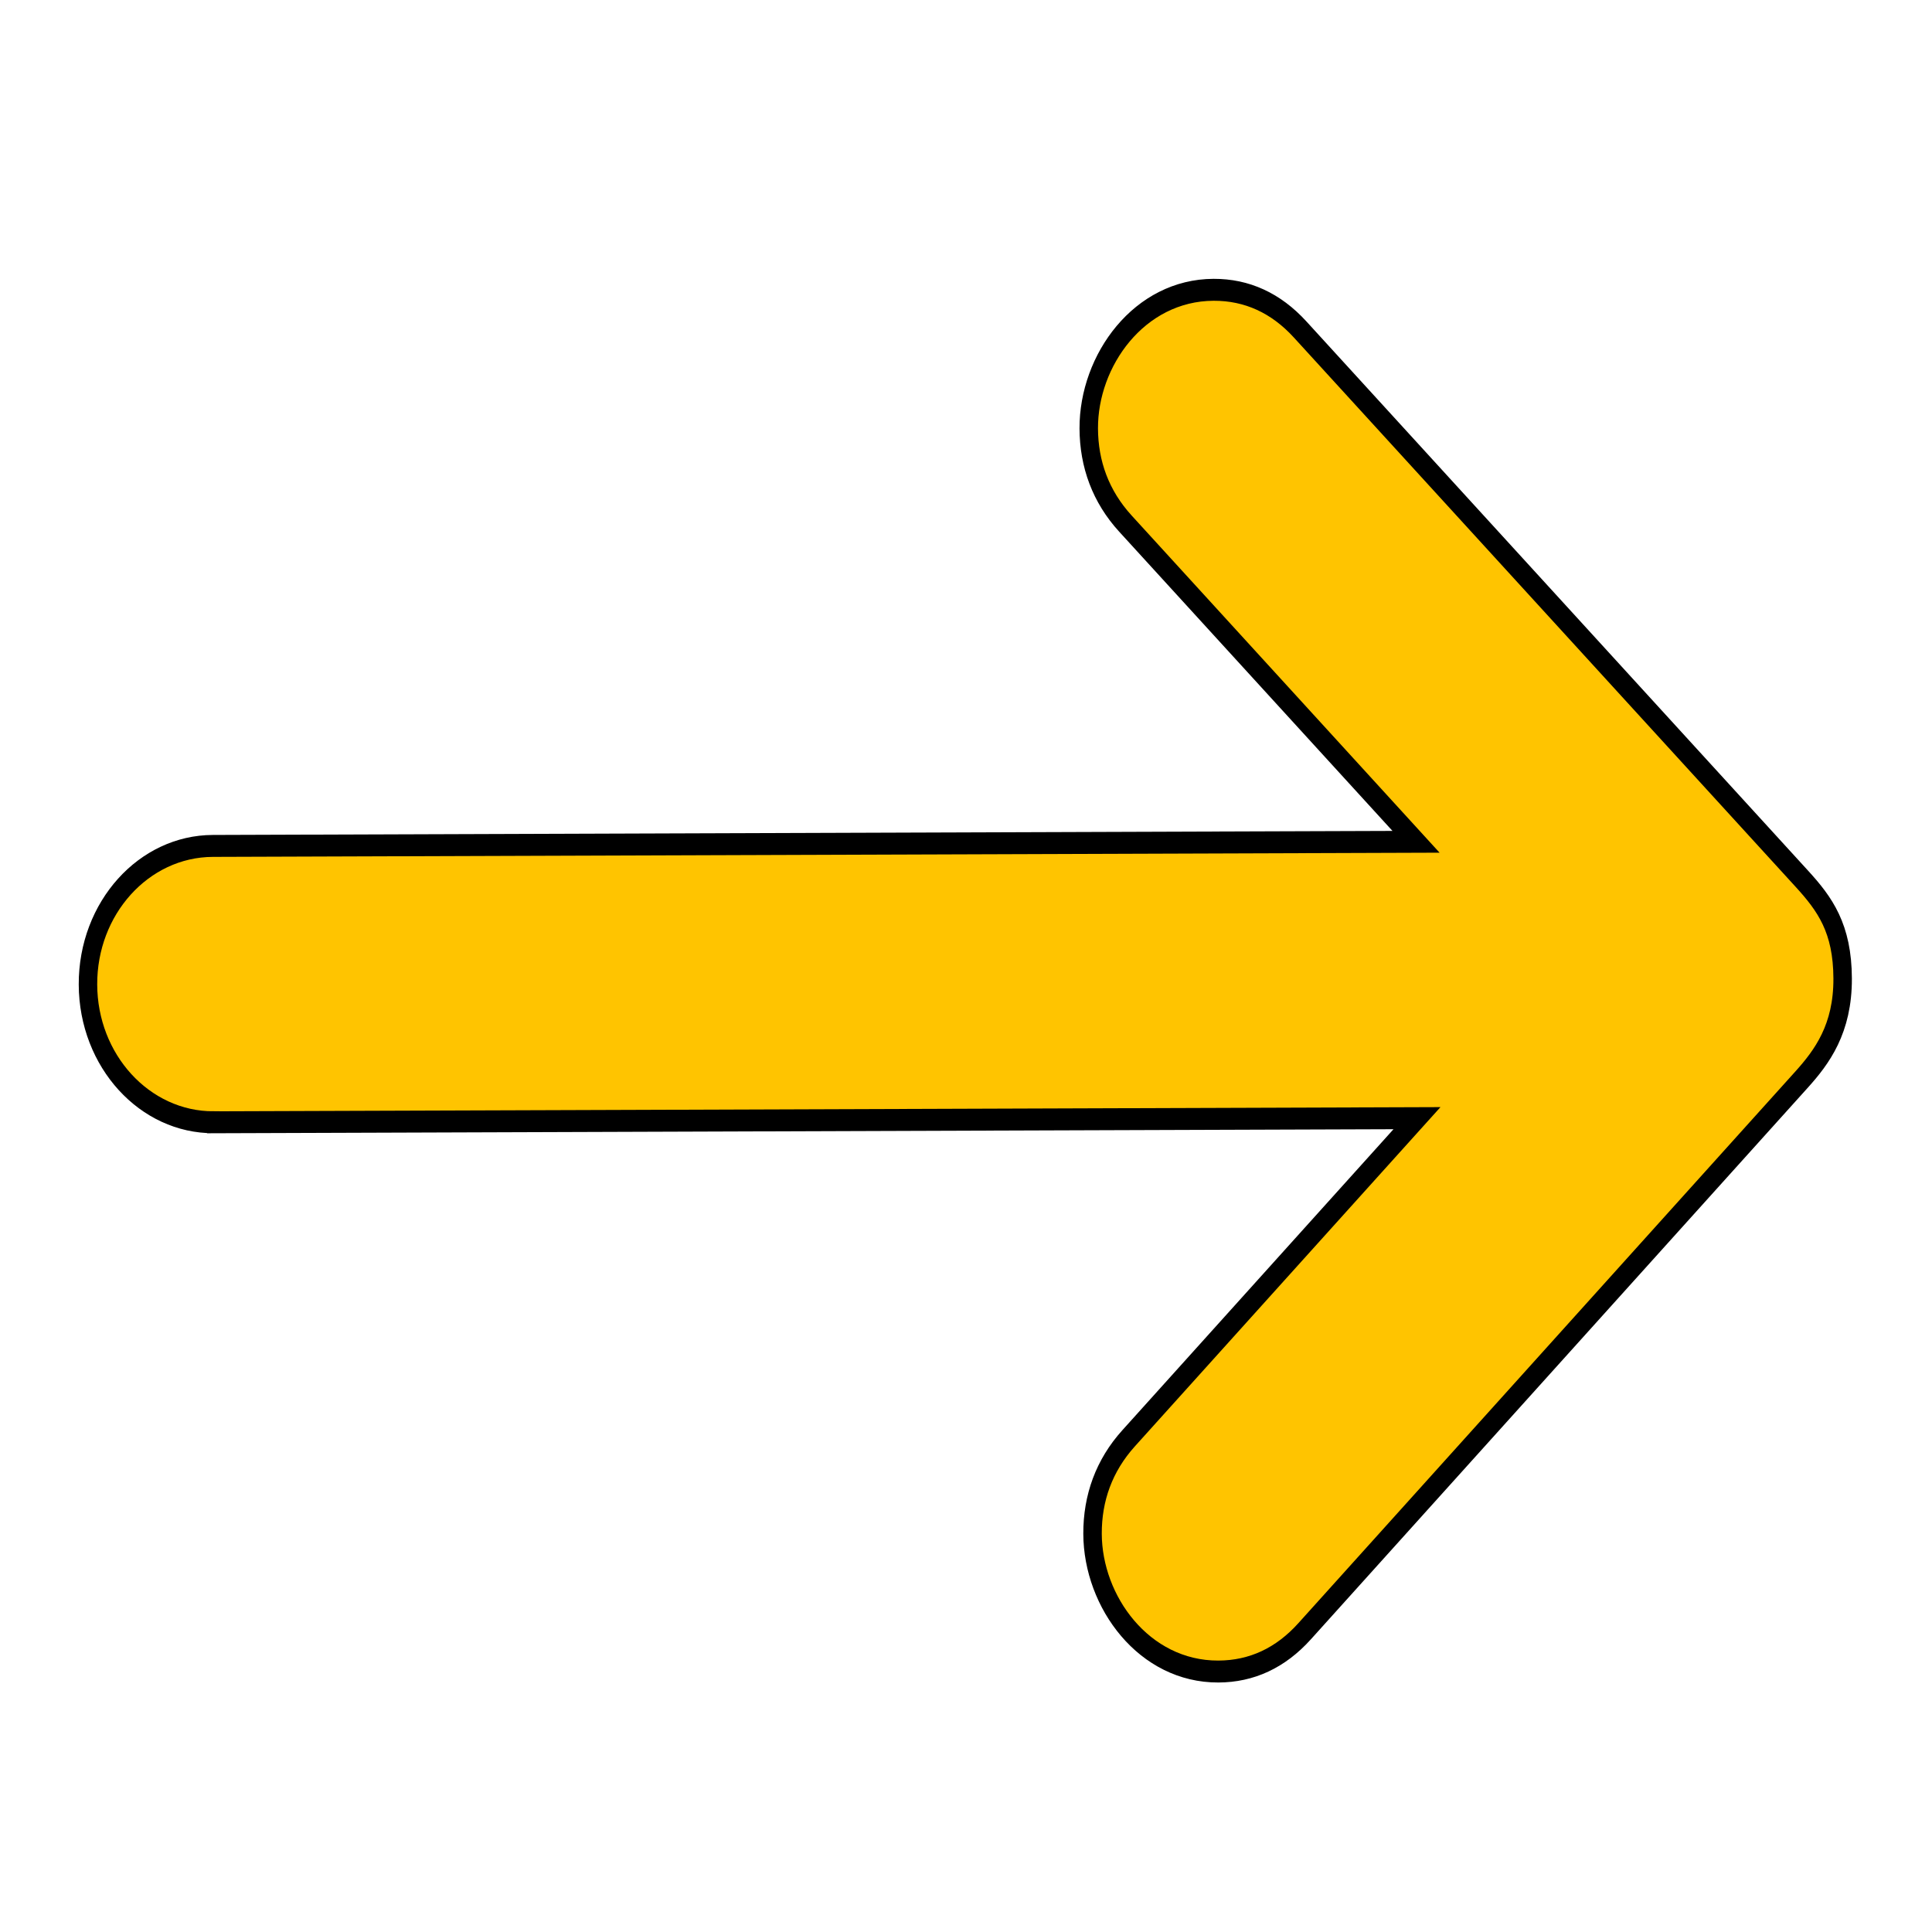 <svg width="125" height="125" xmlns="http://www.w3.org/2000/svg">
 <!-- Created with Method Draw - http://github.com/duopixel/Method-Draw/ -->

 <g>
  <title>background</title>
  <rect fill="none" id="canvas_background" height="127" width="127" y="-1" x="-1"/>
  <g display="none" overflow="visible" y="0" x="0" height="100%" width="100%" id="canvasGrid">
   <rect fill="url(#gridpattern)" stroke-width="0" y="0" x="0" height="100%" width="100%"/>
  </g>
 </g>
 <g>
  <title>Layer 1</title>
  <g transform="rotate(179.804 62.446,63.501) matrix(1.195,0,0,1.419,6.226,1.211) " id="svg_9">
   <title>Layer 1</title>
   <path d="m87.753,37.594l-65.144,0l15.675,-14.553c1.337,-1.241 1.968,-2.722 1.968,-4.347c0,-3.1 -2.758,-6.3 -6.786,-6.3c-1.802,0 -3.373,0.608 -4.682,1.827l-27.001,25.068c-1.113,1.033 -2.246,2.309 -2.246,4.605s0.947,3.402 2.192,4.558l27.055,25.116c1.31,1.219 2.881,1.827 4.682,1.827c4.031,0 6.786,-3.2 6.786,-6.3c0,-1.625 -0.631,-3.106 -1.968,-4.347l-15.675,-14.553l65.144,0c3.746,0 6.786,-2.822 6.786,-6.3s-3.04,-6.3 -6.786,-6.3z" id="svg_5" stroke="null" fill="#ffc400"/>
  </g>
  <g id="svg_10"/>
 </g>
</svg>